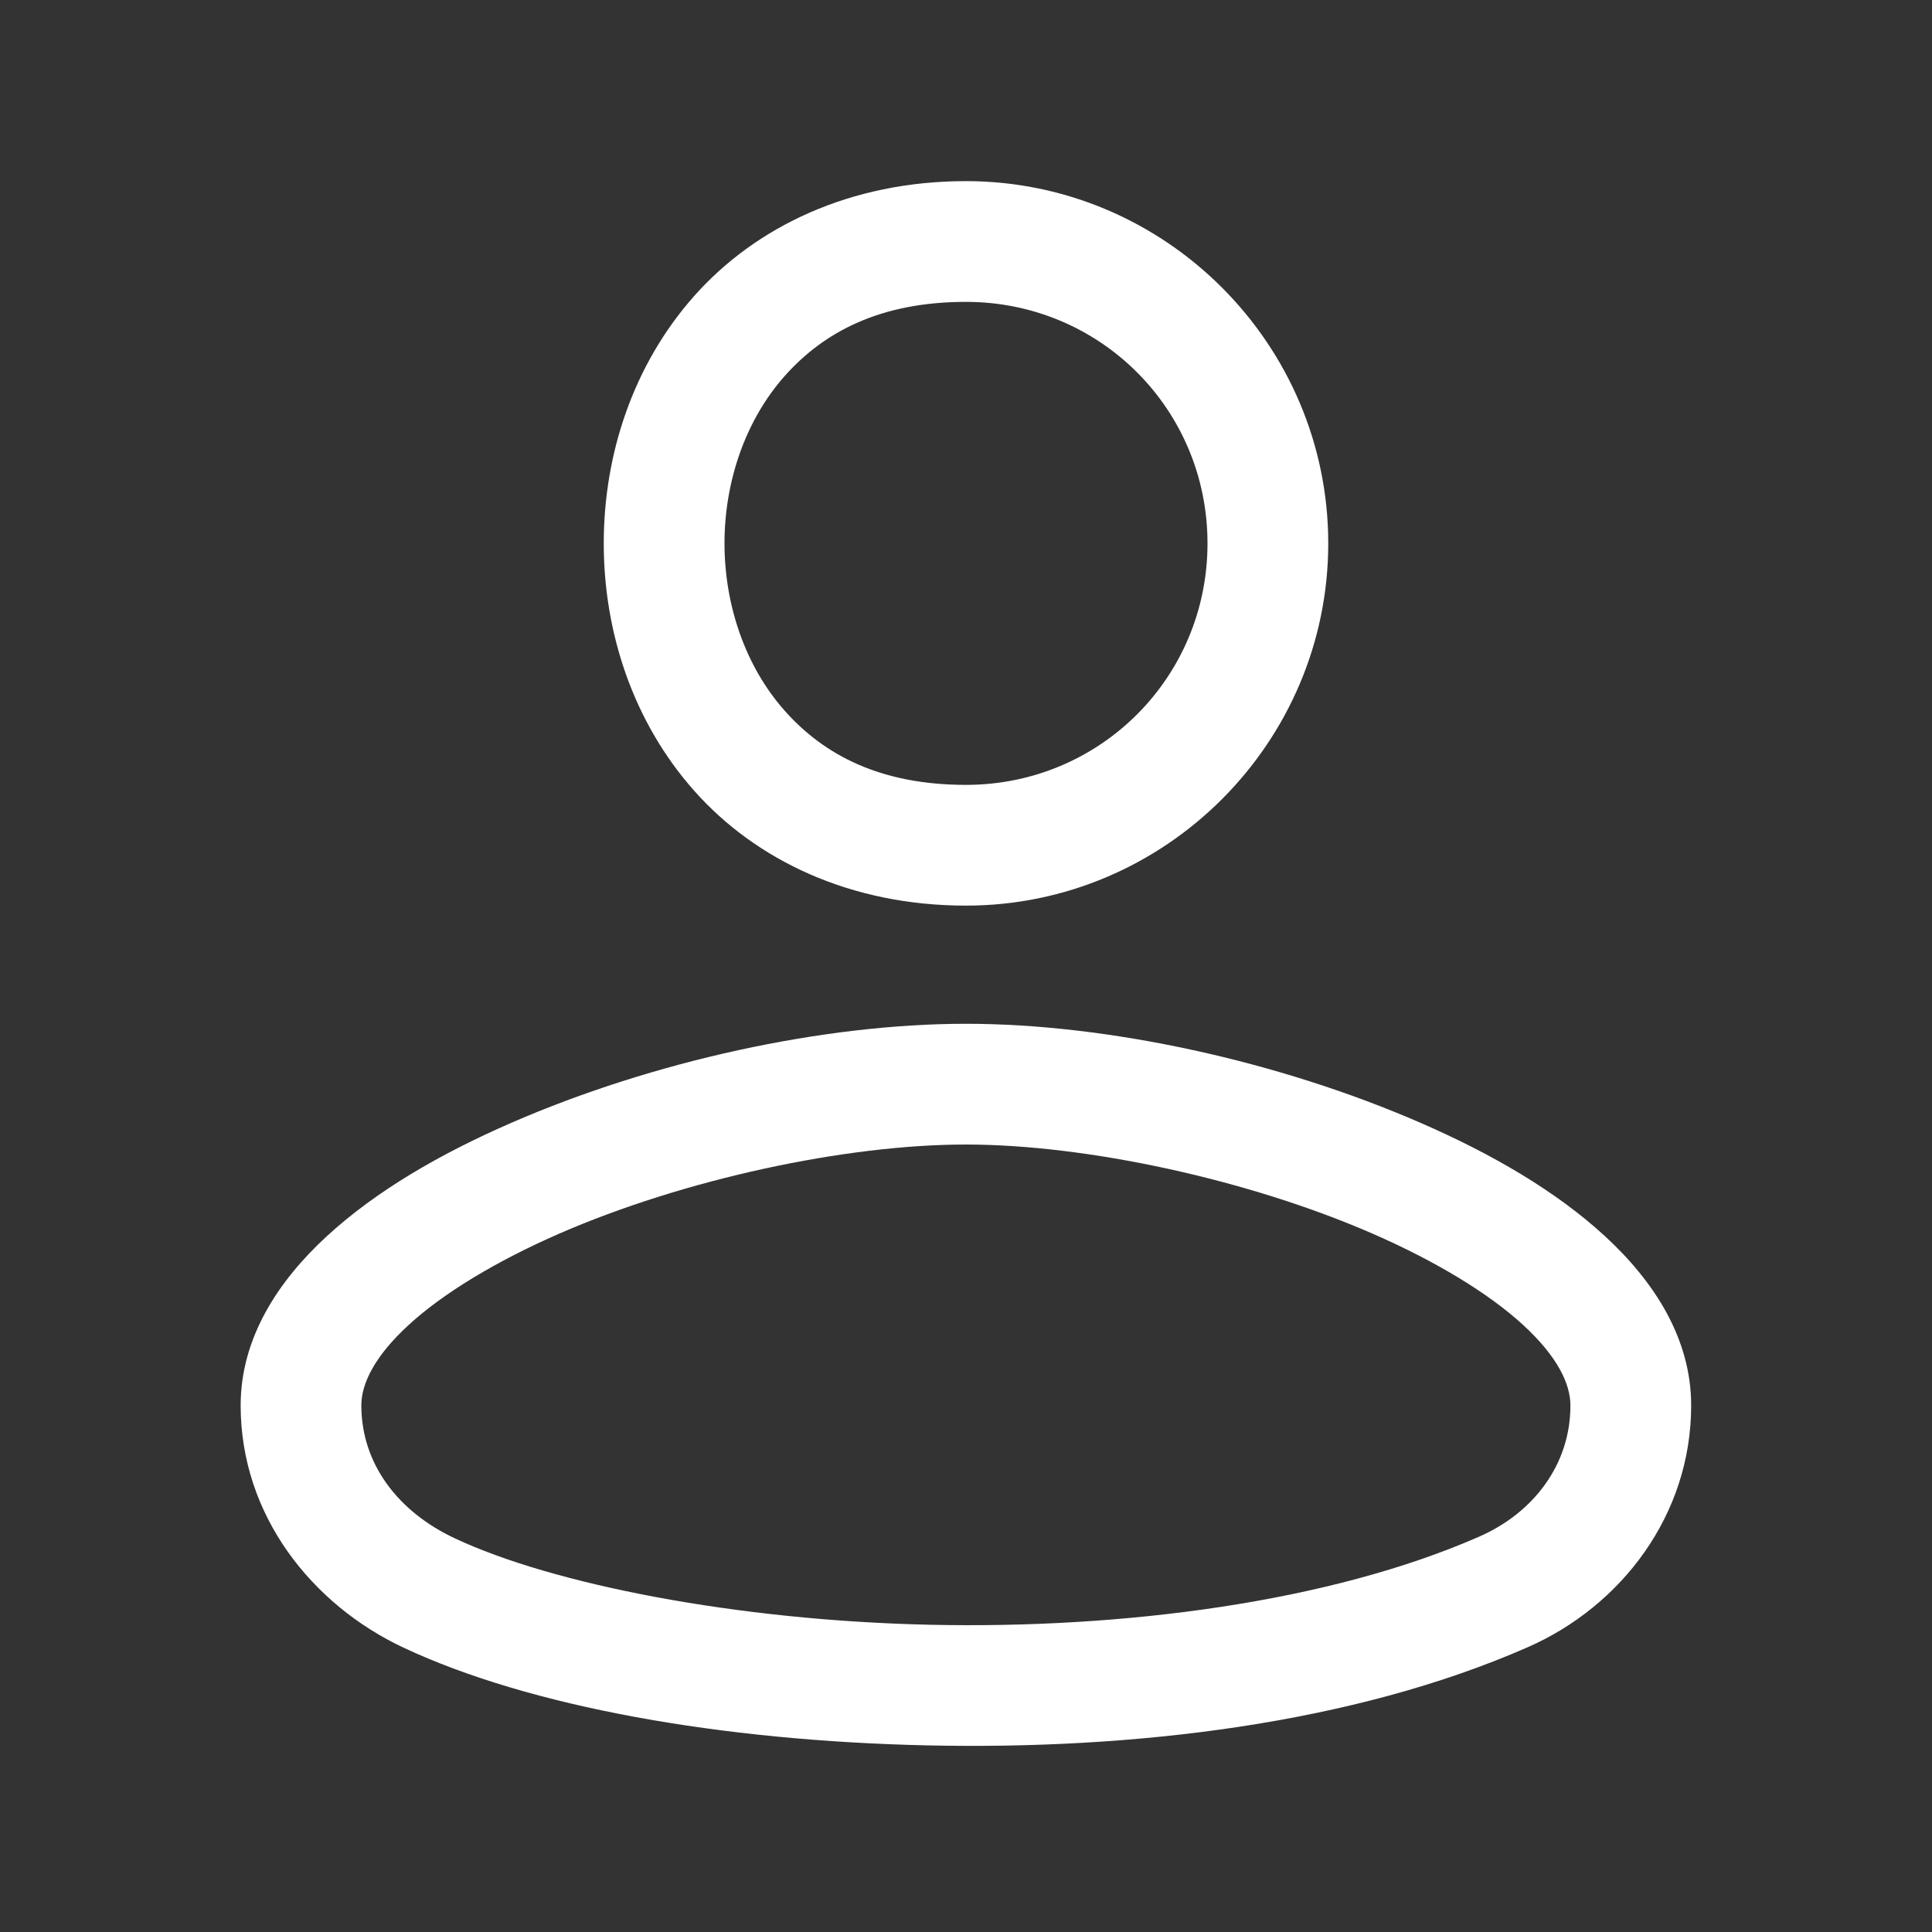<svg xmlns="http://www.w3.org/2000/svg" xmlns:xlink="http://www.w3.org/1999/xlink" viewBox="0,0,256,256" width="32px" height="32px" fill-rule="nonzero"><rect x="0" y="0" width="256" height="256" fill="#333333" stroke="none"/><g fill="#ffffff" fill-rule="nonzero" stroke="none" stroke-width="1" stroke-linecap="butt" stroke-linejoin="miter" stroke-miterlimit="10" stroke-dasharray="" stroke-dashoffset="0" font-family="none" font-weight="none" font-size="none" text-anchor="none" style="mix-blend-mode: normal"><g transform="scale(8,8)"><path d="M16,3c-1.917,0 -3.481,0.755 -4.498,1.898c-1.017,1.144 -1.502,2.629 -1.502,4.102c0,1.472 0.485,2.958 1.502,4.102c1.017,1.144 2.581,1.898 4.498,1.898c3.302,0 6,-2.698 6,-6c0,-3.302 -2.698,-6 -6,-6zM16,5c2.221,0 4,1.779 4,4c0,2.221 -1.779,4 -4,4c-1.417,0 -2.352,-0.495 -3.002,-1.227c-0.65,-0.731 -0.998,-1.746 -0.998,-2.773c0,-1.028 0.348,-2.042 0.998,-2.773c0.65,-0.731 1.585,-1.227 3.002,-1.227zM15.998,16.957c-2.357,0 -5.185,0.619 -7.535,1.643c-1.175,0.512 -2.23,1.123 -3.045,1.871c-0.815,0.748 -1.432,1.694 -1.432,2.807c0,1.83 1.189,3.304 2.697,4.012c2.084,0.978 5.255,1.544 8.674,1.619c3.418,0.075 7.05,-0.355 9.945,-1.625c1.55,-0.679 2.71,-2.189 2.709,-4.006c0,-1.112 -0.617,-2.058 -1.432,-2.807c-0.815,-0.748 -1.87,-1.359 -3.045,-1.871c-2.35,-1.024 -5.18,-1.643 -7.537,-1.643zM15.998,18.957c1.992,0 4.669,0.575 6.738,1.477c1.035,0.451 1.919,0.985 2.49,1.51c0.571,0.524 0.785,0.978 0.785,1.334c0,0.001 0,0.001 0,0.002c0.001,0.97 -0.605,1.775 -1.512,2.172c-2.473,1.084 -5.889,1.53 -9.1,1.459c-3.211,-0.071 -6.251,-0.673 -7.867,-1.432c-0.934,-0.438 -1.547,-1.229 -1.547,-2.201c0,-0.356 0.214,-0.81 0.785,-1.334c0.571,-0.524 1.456,-1.059 2.49,-1.51c2.069,-0.902 4.744,-1.477 6.736,-1.477z"></path></g></g></svg>